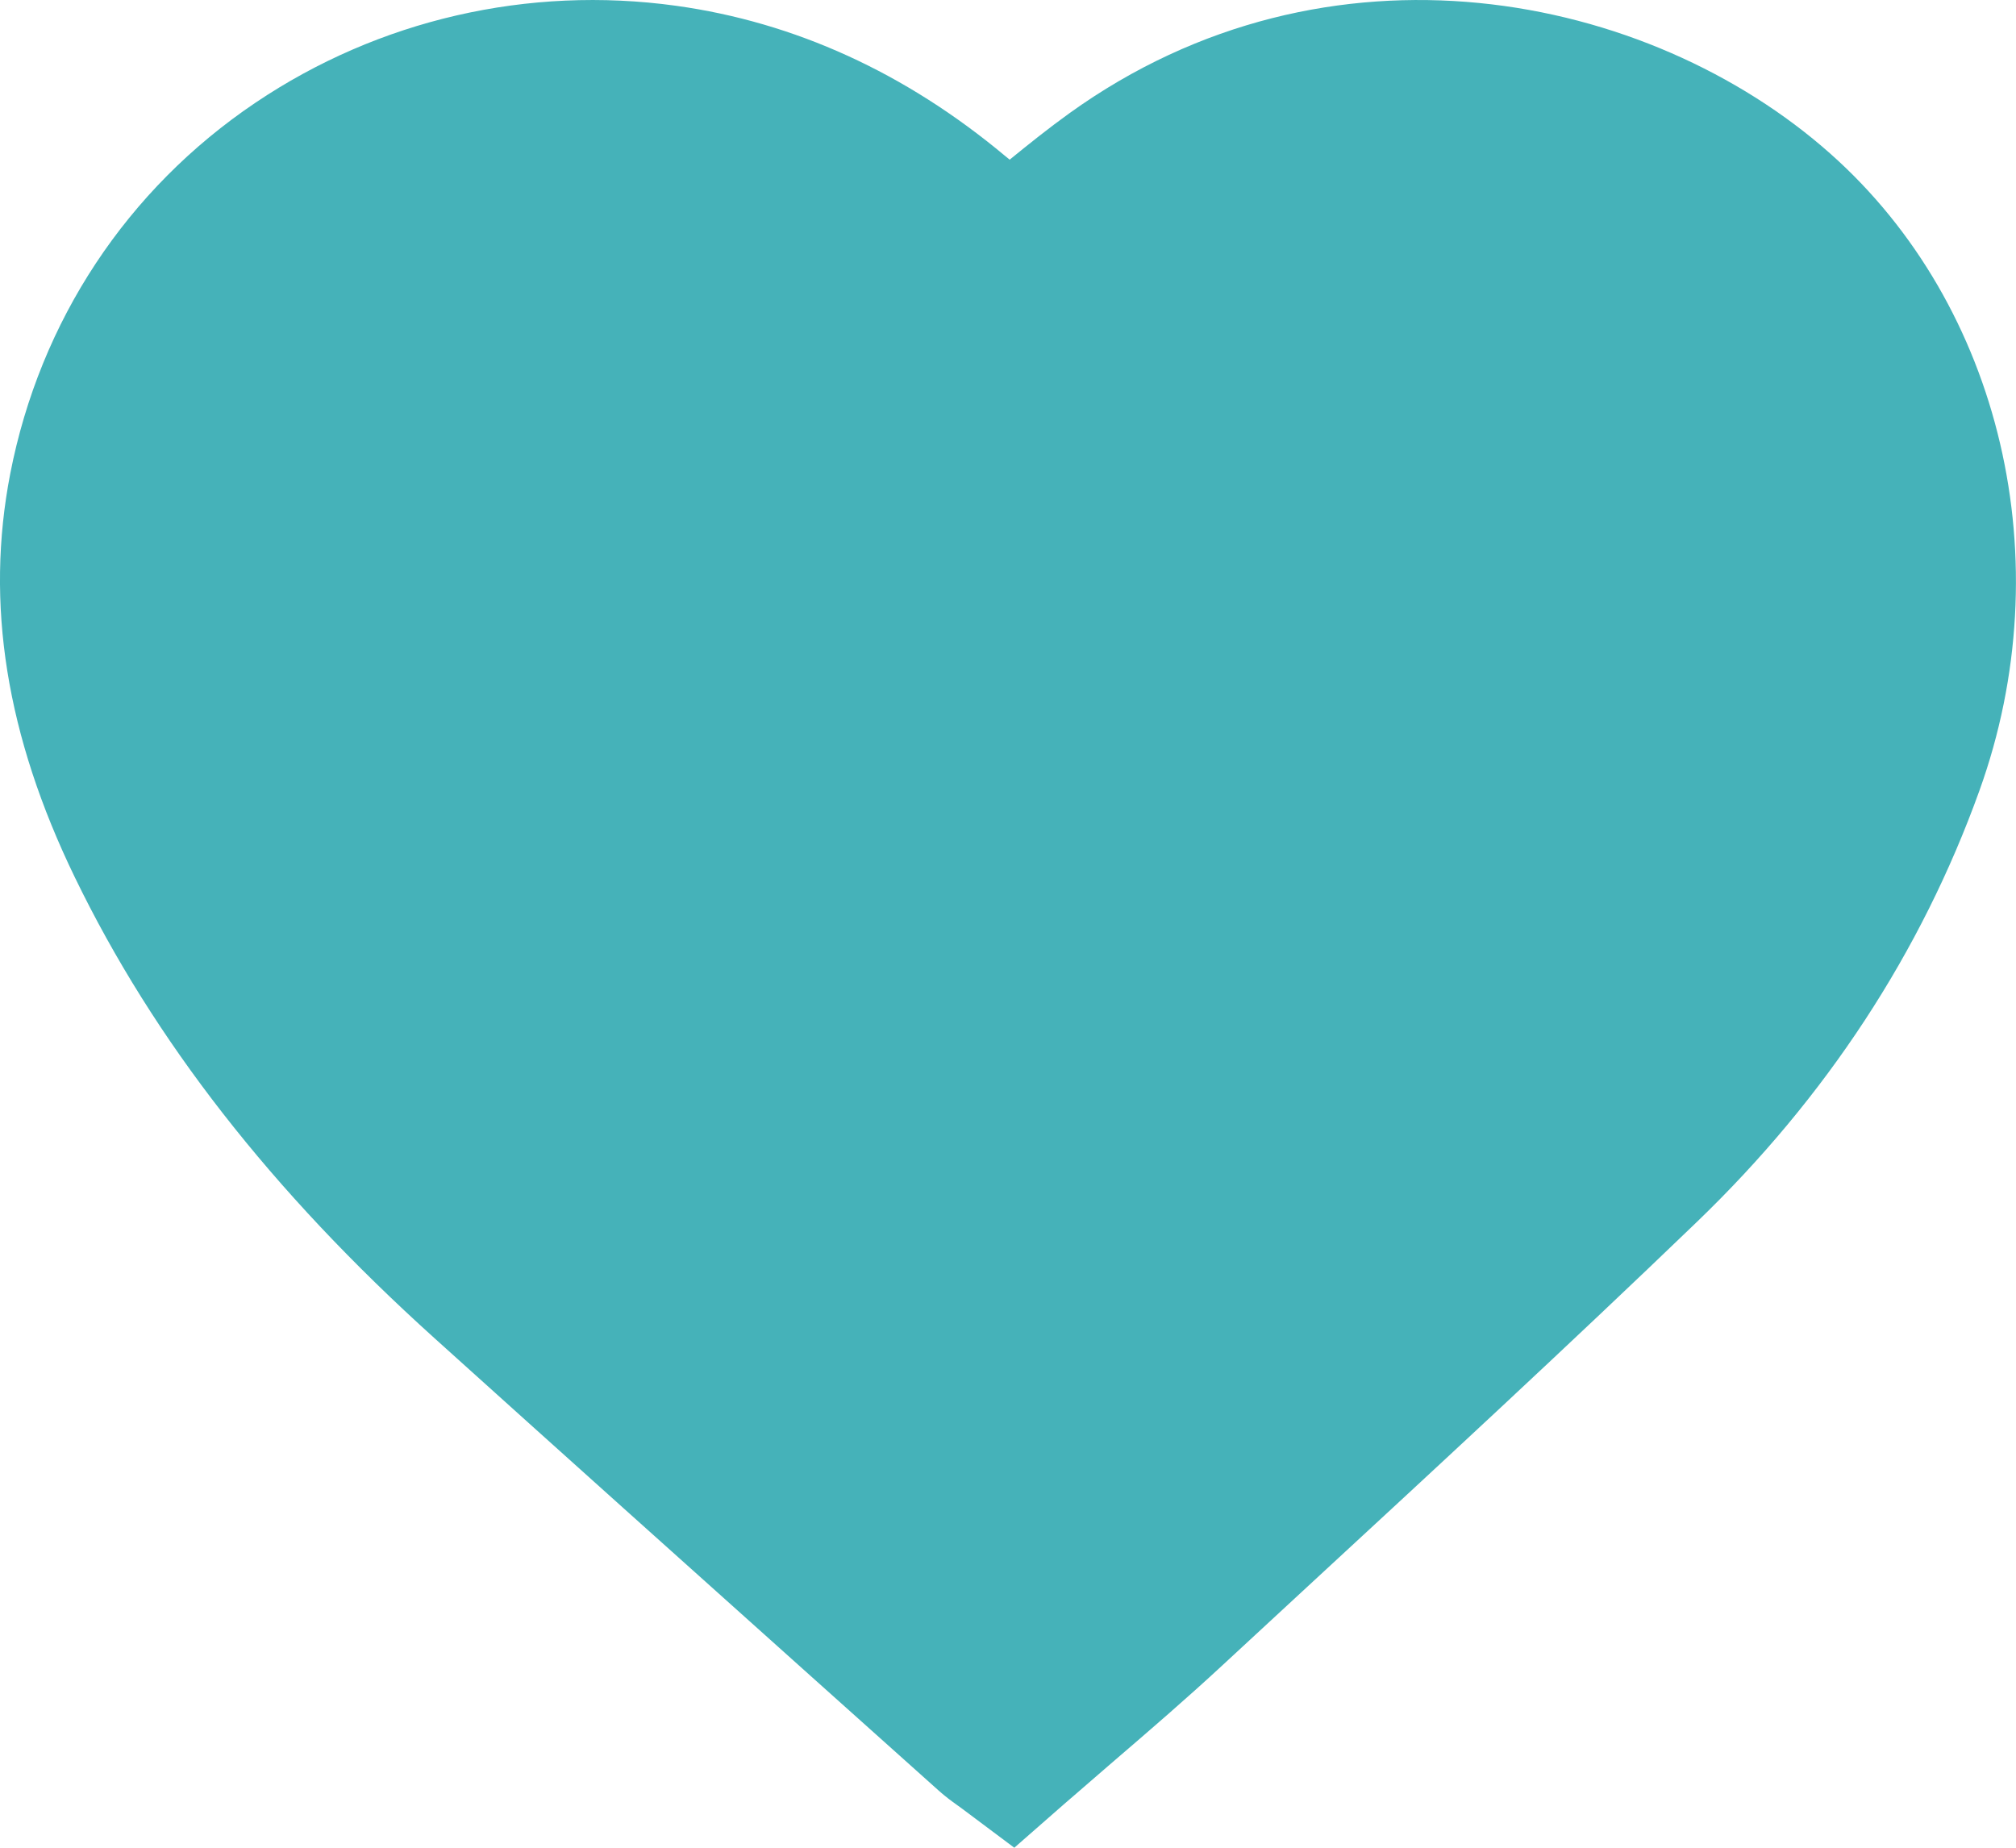 <svg width="24" height="22" viewBox="0 0 24 22" fill="none" xmlns="http://www.w3.org/2000/svg">
<path d="M12.075 22L12.657 21.49C12.856 21.317 13.054 21.146 13.251 20.976C13.683 20.605 14.129 20.221 14.558 19.823C14.892 19.514 15.226 19.205 15.56 18.896C17.09 17.483 18.672 16.021 20.202 14.548C21.739 13.068 22.871 11.341 23.564 9.415C24.545 6.691 23.832 3.642 21.789 1.829C19.625 -0.092 15.818 -0.873 12.73 1.349C12.484 1.526 12.248 1.715 12.02 1.901C12 1.885 11.979 1.868 11.96 1.852C10.777 0.865 9.461 0.265 8.05 0.069C6.288 -0.175 4.509 0.234 3.041 1.223C1.513 2.252 0.476 3.82 0.122 5.64C-0.178 7.187 0.073 8.759 0.891 10.446C1.832 12.387 3.231 14.181 5.169 15.93C6.661 17.276 8.181 18.638 9.652 19.956C10.159 20.41 10.666 20.864 11.173 21.318C11.254 21.391 11.331 21.447 11.393 21.491C11.413 21.505 11.434 21.52 11.455 21.536L12.075 22Z" fill="#45B2B9"/>
</svg>
